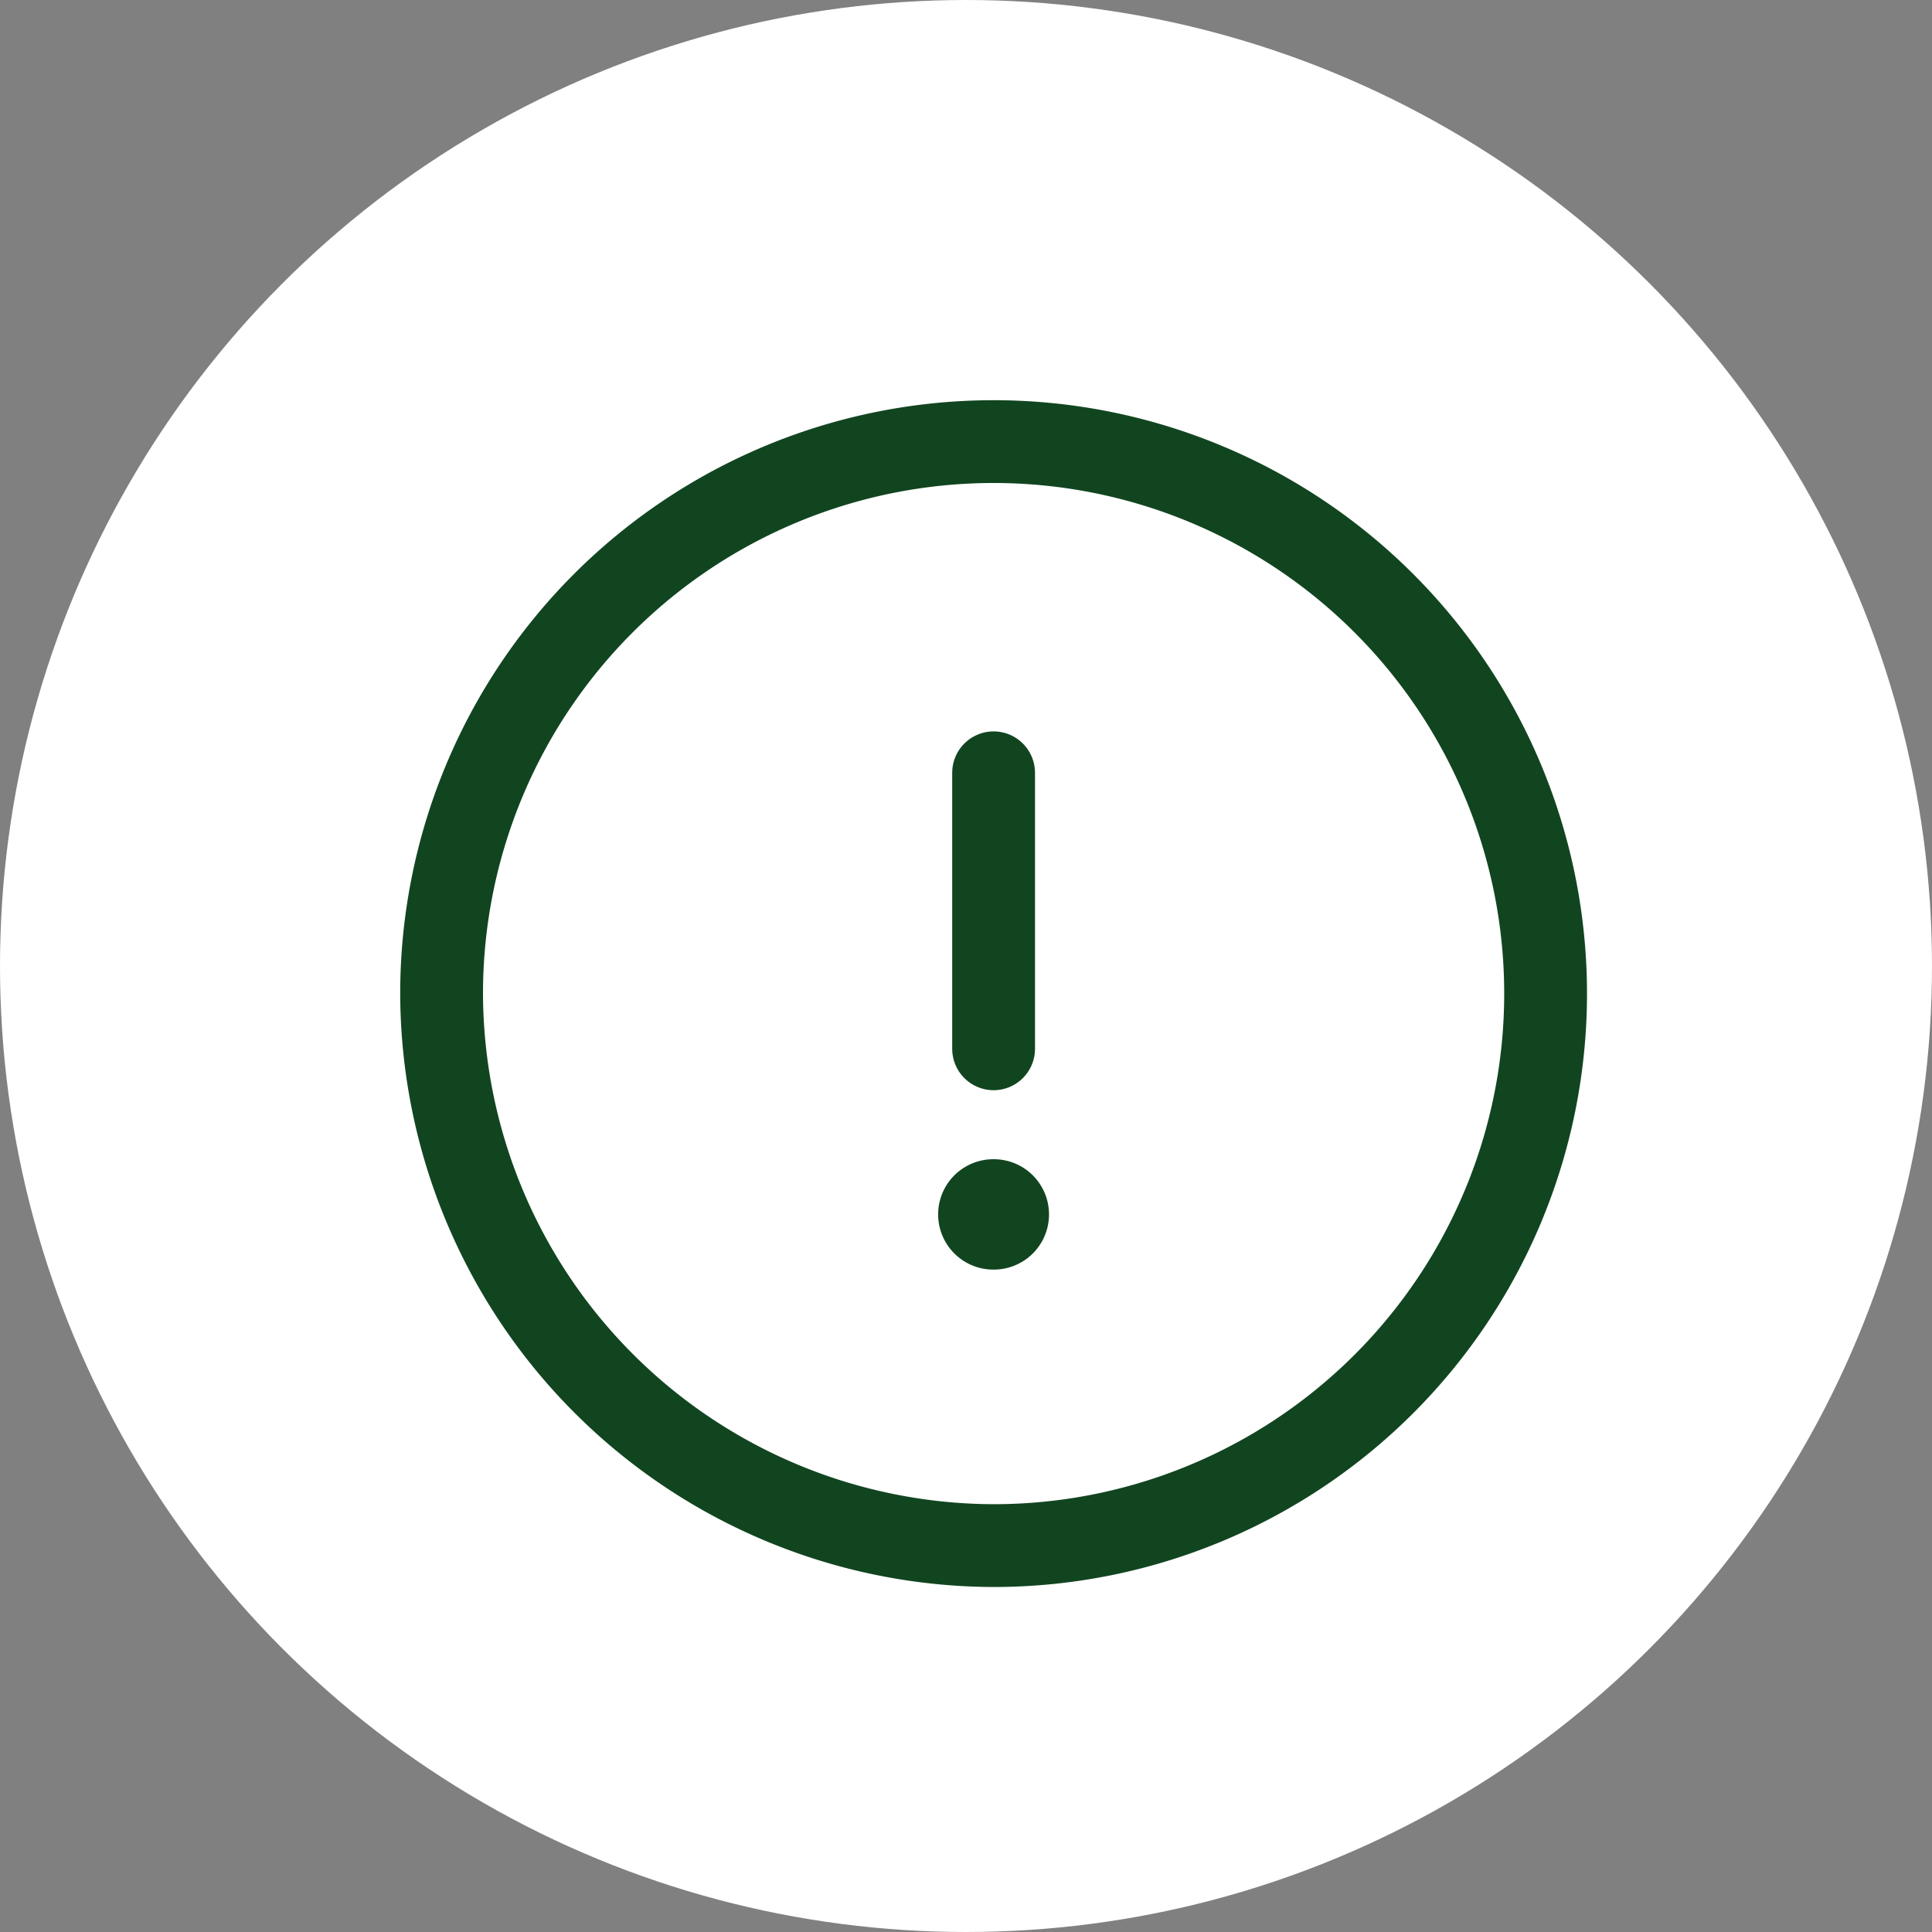 <svg xmlns="http://www.w3.org/2000/svg" width="35" height="35" viewBox="0 0 35 35">
  <rect x="0" y="0" width="35" height="35" fill="#808080" stroke="none"/>
  <g id="overlay" transform="translate(-199 -1000)">
    <g id="arrow" transform="translate(181 817)">
      <circle id="Ellipse_225" data-name="Ellipse 225" cx="17.5" cy="17.5" r="17.5" transform="translate(18 183)" fill="#fff"/>
      <g id="vuesax_linear_info-circle" data-name="vuesax/linear/info-circle" transform="translate(-340 -63)">
        <g id="info-circle">
          <path id="Vector" d="M10,20A10,10,0,1,0,0,10,10.029,10.029,0,0,0,10,20Z" transform="translate(366 254)" fill="none" stroke="#114520" stroke-linecap="round" stroke-linejoin="round" stroke-width="1.5"/>
          <path id="Vector-2" data-name="Vector" d="M0,0V5" transform="translate(376 260)" fill="none" stroke="#114520" stroke-linecap="round" stroke-linejoin="round" stroke-width="1.5"/>
          <path id="Vector-3" data-name="Vector" d="M0,0H.009" transform="translate(375.995 268)" fill="none" stroke="#114520" stroke-linecap="round" stroke-linejoin="round" stroke-width="2"/>
          <path id="Vector-4" data-name="Vector" d="M0,0H24V24H0Z" transform="translate(364 252)" fill="none" opacity="0"/>
        </g>
      </g>
    </g>
  </g>
</svg>
